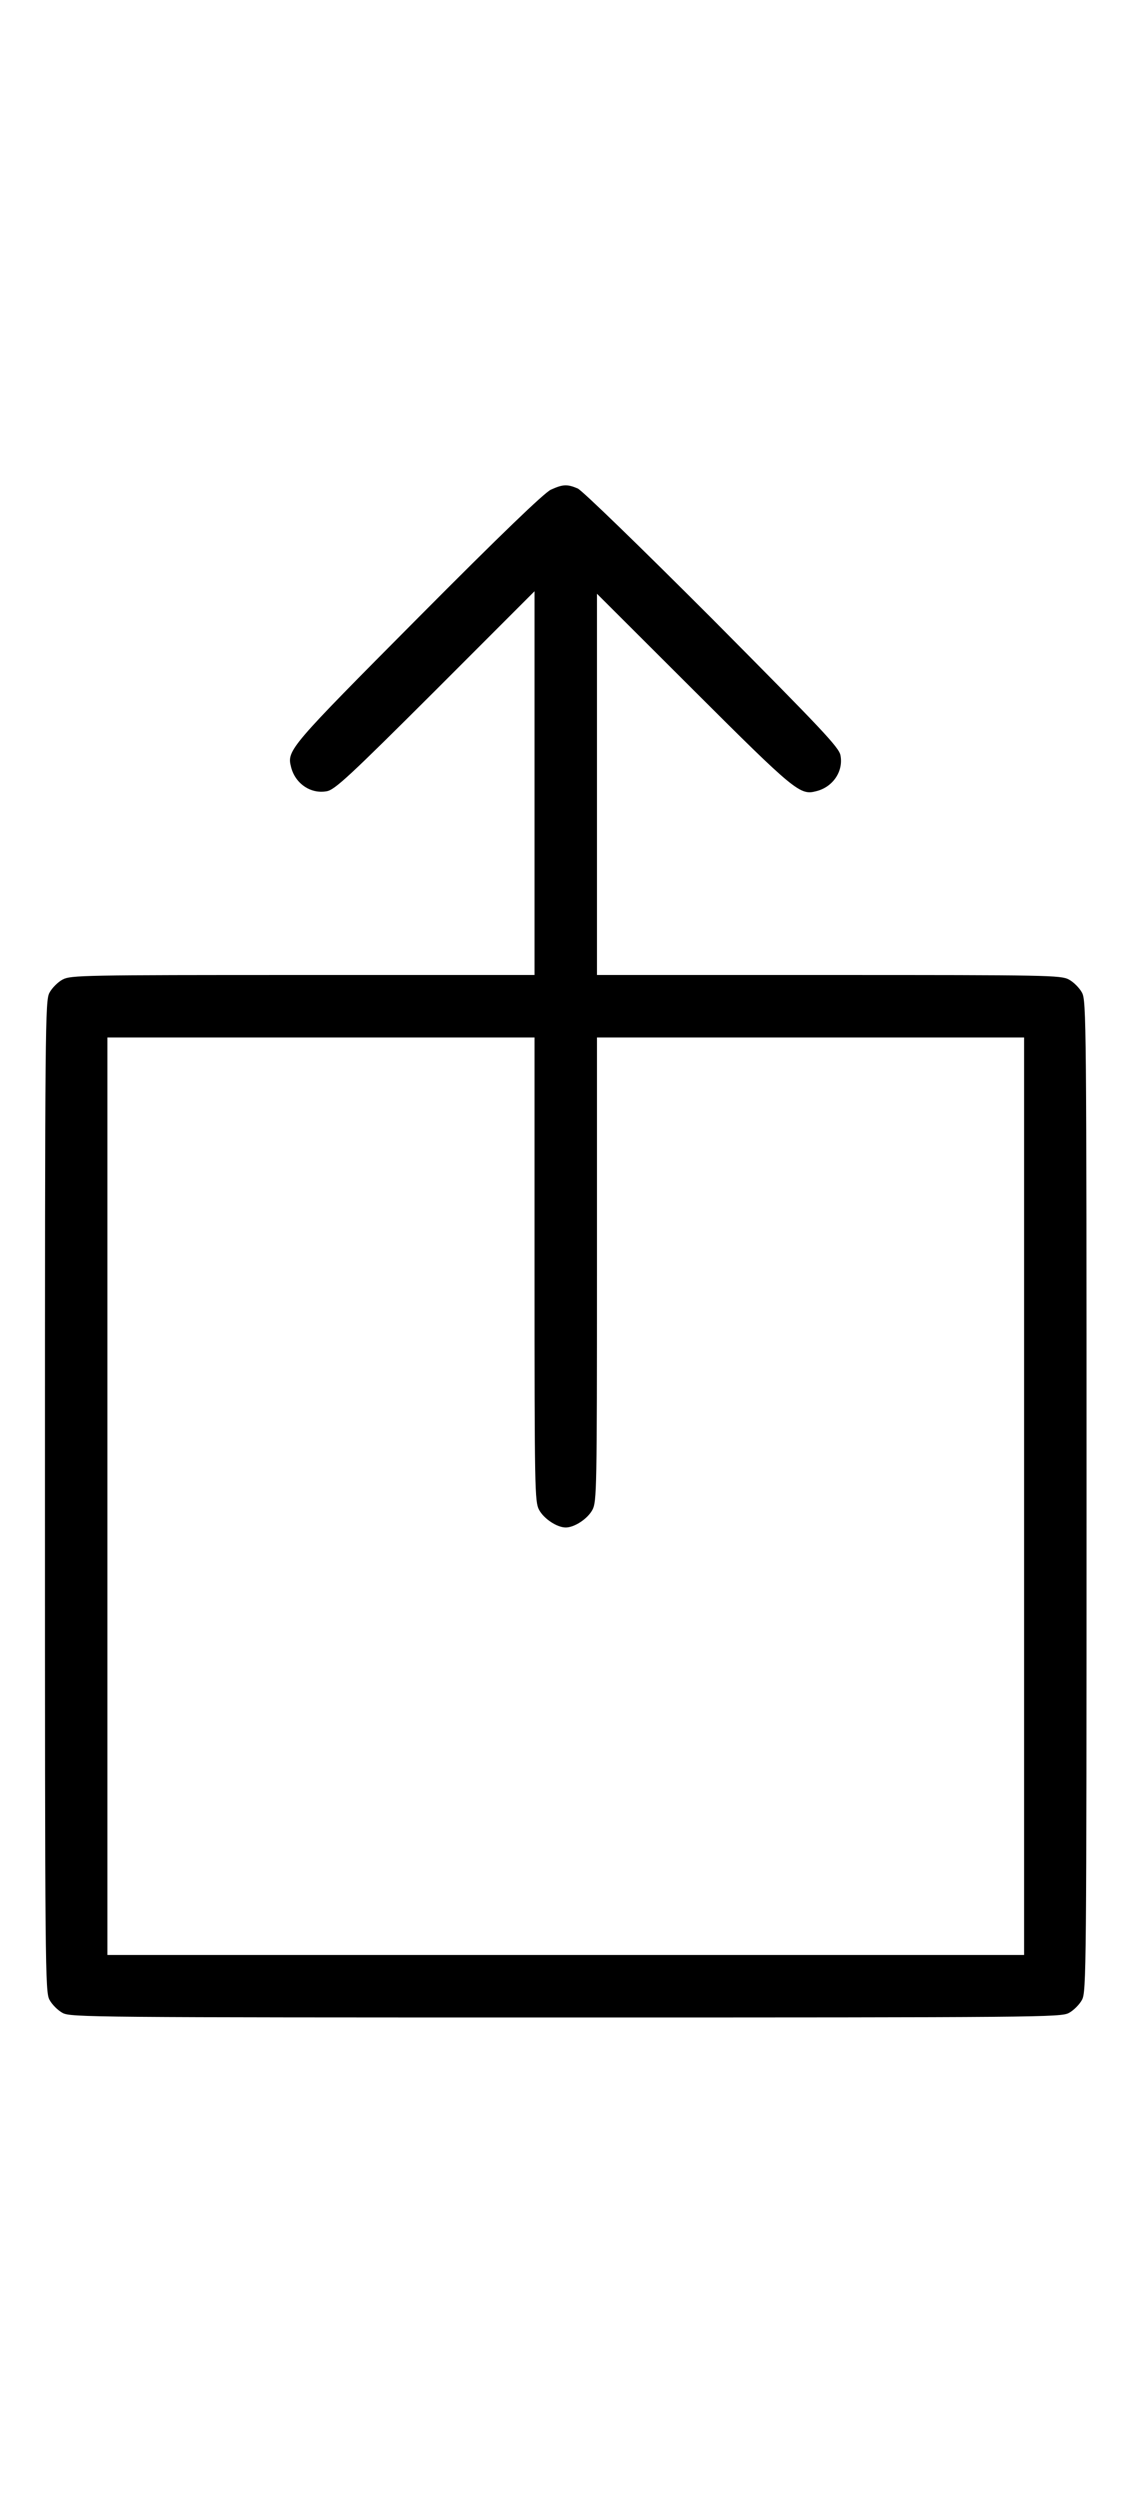 <?xml version="1.0" standalone="no"?>
<!DOCTYPE svg PUBLIC "-//W3C//DTD SVG 20010904//EN"
 "http://www.w3.org/TR/2001/REC-SVG-20010904/DTD/svg10.dtd">
<svg version="1.0" xmlns="http://www.w3.org/2000/svg"
 width="452pt" height="1000pt" viewBox="0 0 452 1000"
 preserveAspectRatio="xMidYMid meet">
<g transform="translate(0,1000) scale(0.1,-0.1)"
fill="#000000" stroke="none">
<path d="M2205 8041 c-27 -13 -201 -180 -531 -512 -513 -516 -526 -530 -509
-596 16 -67 79 -110 143 -98 32 5 92 61 435 403 l397 397 0 -768 0 -767 -928
0 c-879 0 -929 -1 -961 -18 -19 -10 -43 -34 -53 -53 -17 -32 -18 -115 -18
-2014 0 -1899 1 -1982 18 -2014 10 -19 34 -43 53 -53 32 -17 115 -18 2014 -18
1899 0 1982 1 2014 18 19 10 43 34 53 53 17 32 18 115 18 2014 0 1899 -1 1982
-18 2014 -10 19 -34 43 -53 53 -32 17 -82 18 -961 18 l-928 0 0 762 0 763 388
-387 c403 -402 425 -420 489 -403 67 16 110 79 98 143 -5 32 -74 104 -513 546
-290 290 -521 514 -539 522 -42 18 -60 17 -108 -5z m-65 -3119 c0 -879 1 -929
18 -961 19 -36 72 -71 107 -71 35 0 88 35 107 71 17 32 18 82 18 961 l0 928
855 0 855 0 0 -1835 0 -1835 -1835 0 -1835 0 0 1835 0 1835 855 0 855 0 0
-928z"/>
</g>
</svg>
